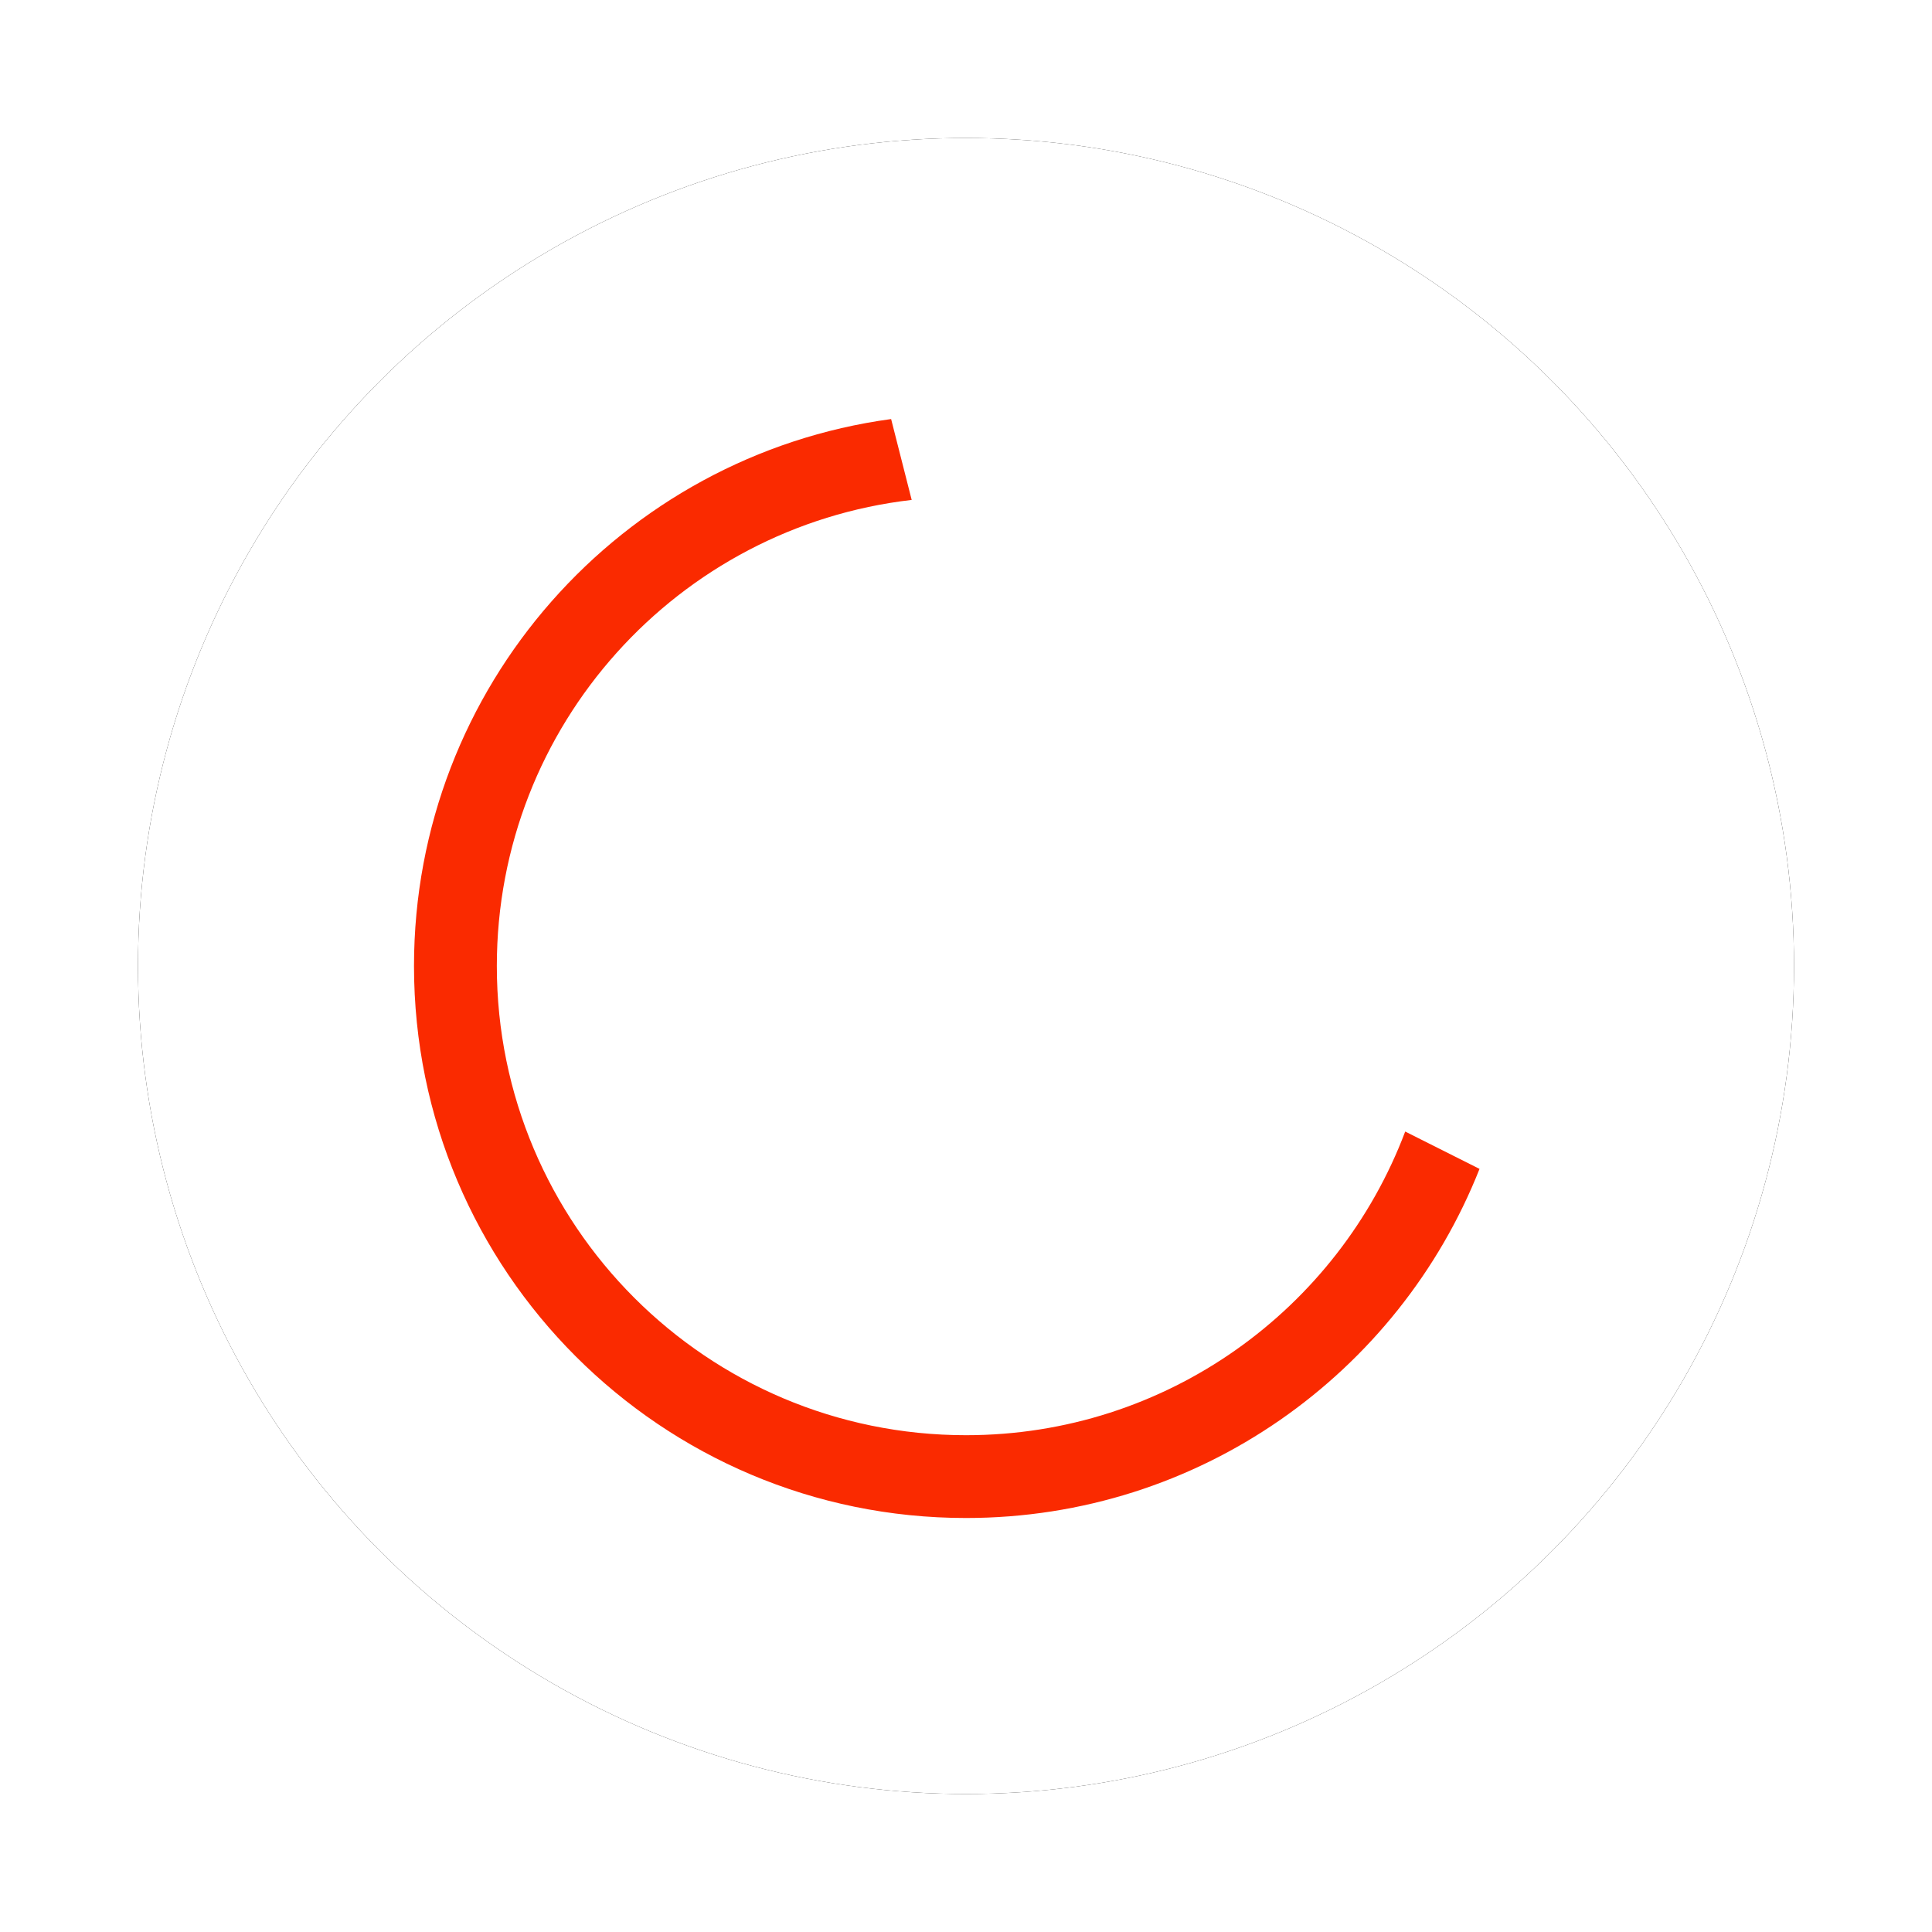 <svg height="70" viewBox="0 0 70 70" width="70" xmlns="http://www.w3.org/2000/svg" xmlns:xlink="http://www.w3.org/1999/xlink"><defs><circle id="a" cx="30" cy="30" r="30"/><filter id="b" height="125%" width="125%" x="-12.5%" y="-12.5%"><feOffset dx="0" dy="0" in="SourceAlpha" result="shadowOffsetOuter1"/><feGaussianBlur in="shadowOffsetOuter1" result="shadowBlurOuter1" stdDeviation="2.5"/><feColorMatrix in="shadowBlurOuter1" type="matrix" values="0 0 0 0 0.66   0 0 0 0 0.715   0 0 0 0 0.784  0 0 0 1 0"/></filter></defs><g fill="none" fill-rule="evenodd"><g transform="translate(5 5)"><use fill="#000" filter="url(#b)" xlink:href="#a"/><use fill="#fff" fill-rule="evenodd" xlink:href="#a"/></g><path d="m38.606 27.351c-2.929 7.408-10.156 12.649-18.606 12.649-11.046 0-20-8.954-20-20 0-10.125 7.524-18.493 17.287-19.817l.745 2.93c-8.462.976-15.031 8.164-15.031 16.887 0 9.389 7.611 17 17 17 7.278 0 13.487-4.573 15.912-11.002z" fill="#fa2a00" transform="translate(15 15)"/></g></svg>